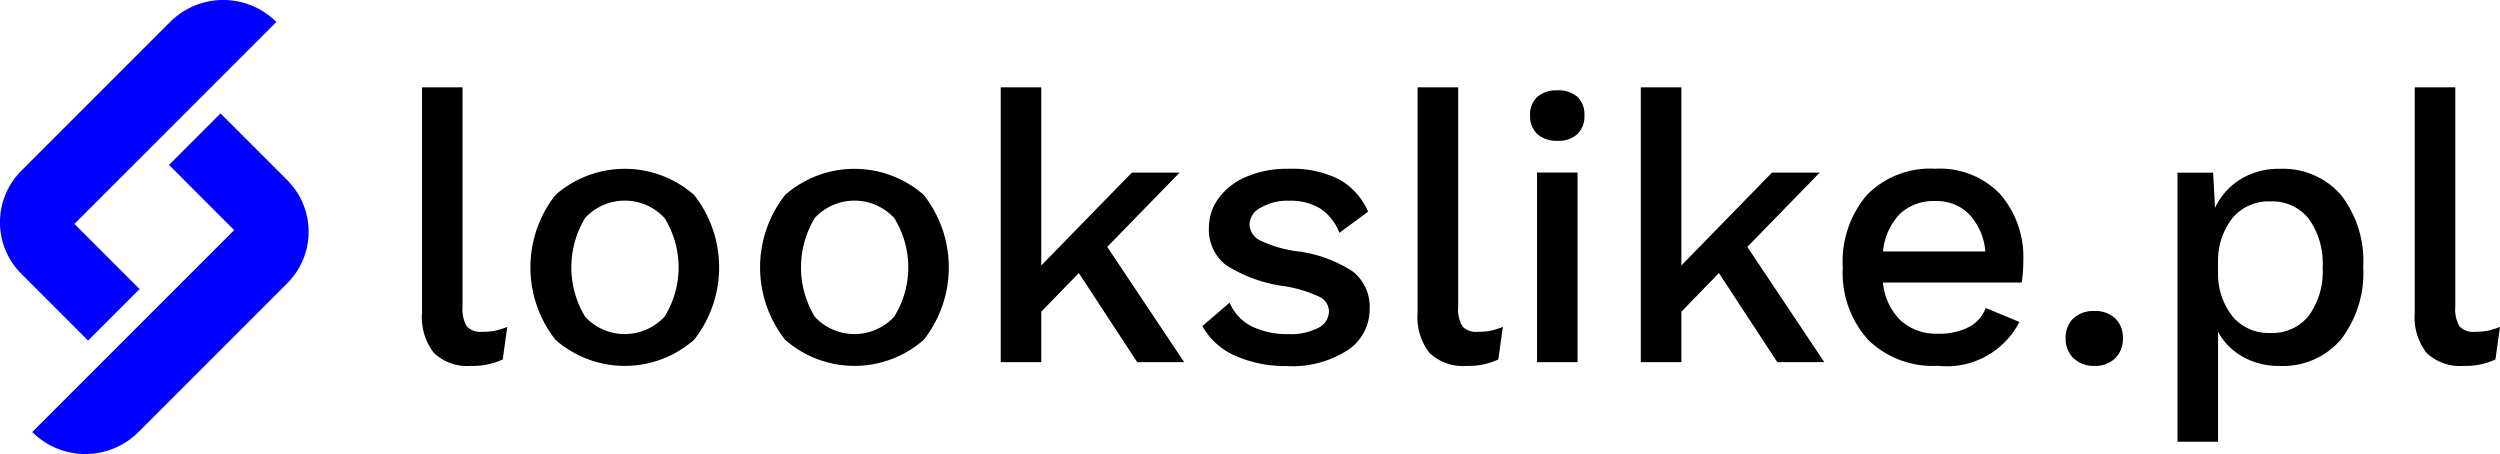 <svg xmlns="http://www.w3.org/2000/svg" width="102.615" height="18.635"><g data-name="Group 4"><g data-name="Group 3"><g data-name="Group 1" fill="#00f"><path data-name="Path 1" d="M3.054 9.19L11.342.902a3.082 3.082 0 00-4.359 0L.874 7.011a2.989 2.989 0 000 4.226l.066.066 2.675 2.675 2.113-2.113z"/><path data-name="Path 2" d="M9.612 9.445l-8.288 8.288a3.082 3.082 0 004.359 0l6.109-6.109a2.989 2.989 0 000-4.227l-.066-.066-2.675-2.675-2.113 2.113z"/></g><g data-name="Group 2"><path data-name="Path 3" d="M18.986 12.592a1.377 1.377 0 00.171.8.759.759 0 00.638.226 2.81 2.81 0 00.506-.039 2.849 2.849 0 00.521-.163l-.187 1.338a2.867 2.867 0 01-1.291.264 2 2 0 01-1.532-.529 2.391 2.391 0 01-.49-1.664v-9.24h1.664z"/><path data-name="Path 4" d="M28.491 8.003a4.812 4.812 0 010 5.942 4.311 4.311 0 01-5.693 0 4.812 4.812 0 010-5.942 4.311 4.311 0 015.693 0zm-4.472.941a3.912 3.912 0 000 4.06 2.221 2.221 0 003.259-.008 3.84 3.84 0 000-4.045 2.221 2.221 0 00-3.259-.008z"/><path data-name="Path 5" d="M37.918 8.003a4.812 4.812 0 010 5.942 4.312 4.312 0 01-5.693 0 4.812 4.812 0 010-5.942 4.312 4.312 0 015.693 0zm-4.472.941a3.913 3.913 0 000 4.06 2.221 2.221 0 003.259-.008 3.84 3.84 0 000-4.045 2.221 2.221 0 00-3.259-.008z"/><path data-name="Path 6" d="M44.28 11.207l-1.54 1.587v2.069h-1.664V3.585h1.664v7.311l3.718-3.811h1.96l-2.971 3.049 3.158 4.729h-1.929z"/><path data-name="Path 7" d="M50.729 14.615a2.873 2.873 0 01-1.377-1.229l1.12-.964a1.925 1.925 0 00.918.98 3.3 3.3 0 001.493.311 2.438 2.438 0 001.229-.257.767.767 0 00.436-.677.674.674 0 00-.4-.6 5.334 5.334 0 00-1.4-.428 5.915 5.915 0 01-2.427-.871 1.838 1.838 0 01-.7-1.54 2.027 2.027 0 01.389-1.19 2.7 2.7 0 011.128-.887 4.216 4.216 0 011.75-.334 4.294 4.294 0 012.069.428 2.819 2.819 0 011.2 1.33l-1.182.871a2.061 2.061 0 00-.786-1 2.368 2.368 0 00-1.283-.319 2.147 2.147 0 00-1.159.288.8.8 0 00-.459.661.754.754 0 00.412.669 4.942 4.942 0 001.5.451 5.412 5.412 0 012.334.84 1.839 1.839 0 01.684 1.524 2.006 2.006 0 01-.9 1.7 4.174 4.174 0 01-2.489.653 5.106 5.106 0 01-2.1-.41z"/><path data-name="Path 8" d="M59.852 12.592a1.378 1.378 0 00.171.8.759.759 0 00.638.226 2.81 2.81 0 00.505-.039 2.853 2.853 0 00.521-.163l-.187 1.338a2.868 2.868 0 01-1.291.264 2 2 0 01-1.532-.529 2.392 2.392 0 01-.49-1.664v-9.24h1.665z"/><path data-name="Path 9" d="M63.104 5.506a.994.994 0 01-.3-.77.97.97 0 01.3-.762 1.193 1.193 0 01.824-.265 1.164 1.164 0 01.817.265.984.984 0 01.288.762 1.009 1.009 0 01-.288.77 1.142 1.142 0 01-.817.272 1.17 1.17 0 01-.824-.272zm1.649 9.357h-1.665V7.081h1.665z"/><path data-name="Path 10" d="M70.554 11.207l-1.54 1.587v2.069h-1.665V3.585h1.665v7.311l3.718-3.811h1.96l-2.971 3.049 3.158 4.729H72.95z"/><path data-name="Path 11" d="M82.983 11.597h-5.694a2.483 2.483 0 00.731 1.563 2.18 2.18 0 001.524.537 2.651 2.651 0 001.268-.272 1.425 1.425 0 00.692-.785l1.385.575a3.355 3.355 0 01-3.345 1.8 3.8 3.8 0 01-2.87-1.073 4.1 4.1 0 01-1.035-2.971 4.2 4.2 0 011-2.979 3.644 3.644 0 012.8-1.066 3.416 3.416 0 012.66 1.042 3.955 3.955 0 01.949 2.769 5.638 5.638 0 01-.065.86zm-5-2.816a2.542 2.542 0 00-.692 1.54h4.2a2.564 2.564 0 00-.661-1.524 1.87 1.87 0 00-1.392-.544 2.015 2.015 0 00-1.456.528z"/><path data-name="Path 12" d="M86.818 13.066a1.074 1.074 0 01.319.817 1.1 1.1 0 01-.319.824 1.162 1.162 0 01-.848.311 1.189 1.189 0 01-.856-.311 1.085 1.085 0 01-.327-.824 1.074 1.074 0 01.319-.817 1.2 1.2 0 01.863-.3 1.179 1.179 0 01.849.3z"/><path data-name="Path 13" d="M96.082 7.996A4.4 4.4 0 0197 10.96a4.46 4.46 0 01-.918 2.979 3.13 3.13 0 01-2.52 1.081 3 3 0 01-1.5-.373 2.586 2.586 0 01-1.019-1.027v4.511h-1.665V7.086h1.462l.078 1.447a2.712 2.712 0 011.034-1.167 2.961 2.961 0 011.61-.436 3.152 3.152 0 012.52 1.066zm-1.315 4.962a3.094 3.094 0 00.568-1.983 3.128 3.128 0 00-.568-1.991 1.9 1.9 0 00-1.579-.716 1.931 1.931 0 00-1.517.638 2.817 2.817 0 00-.63 1.774v.591a2.793 2.793 0 00.63 1.758 1.93 1.93 0 001.517.638 1.911 1.911 0 001.579-.709z"/><path data-name="Path 14" d="M100.78 12.592a1.378 1.378 0 00.171.8.759.759 0 00.638.226 2.811 2.811 0 00.505-.039 2.849 2.849 0 00.521-.163l-.187 1.338a2.867 2.867 0 01-1.291.264 2 2 0 01-1.532-.529 2.391 2.391 0 01-.49-1.664v-9.24h1.665z"/></g></g></g></svg>